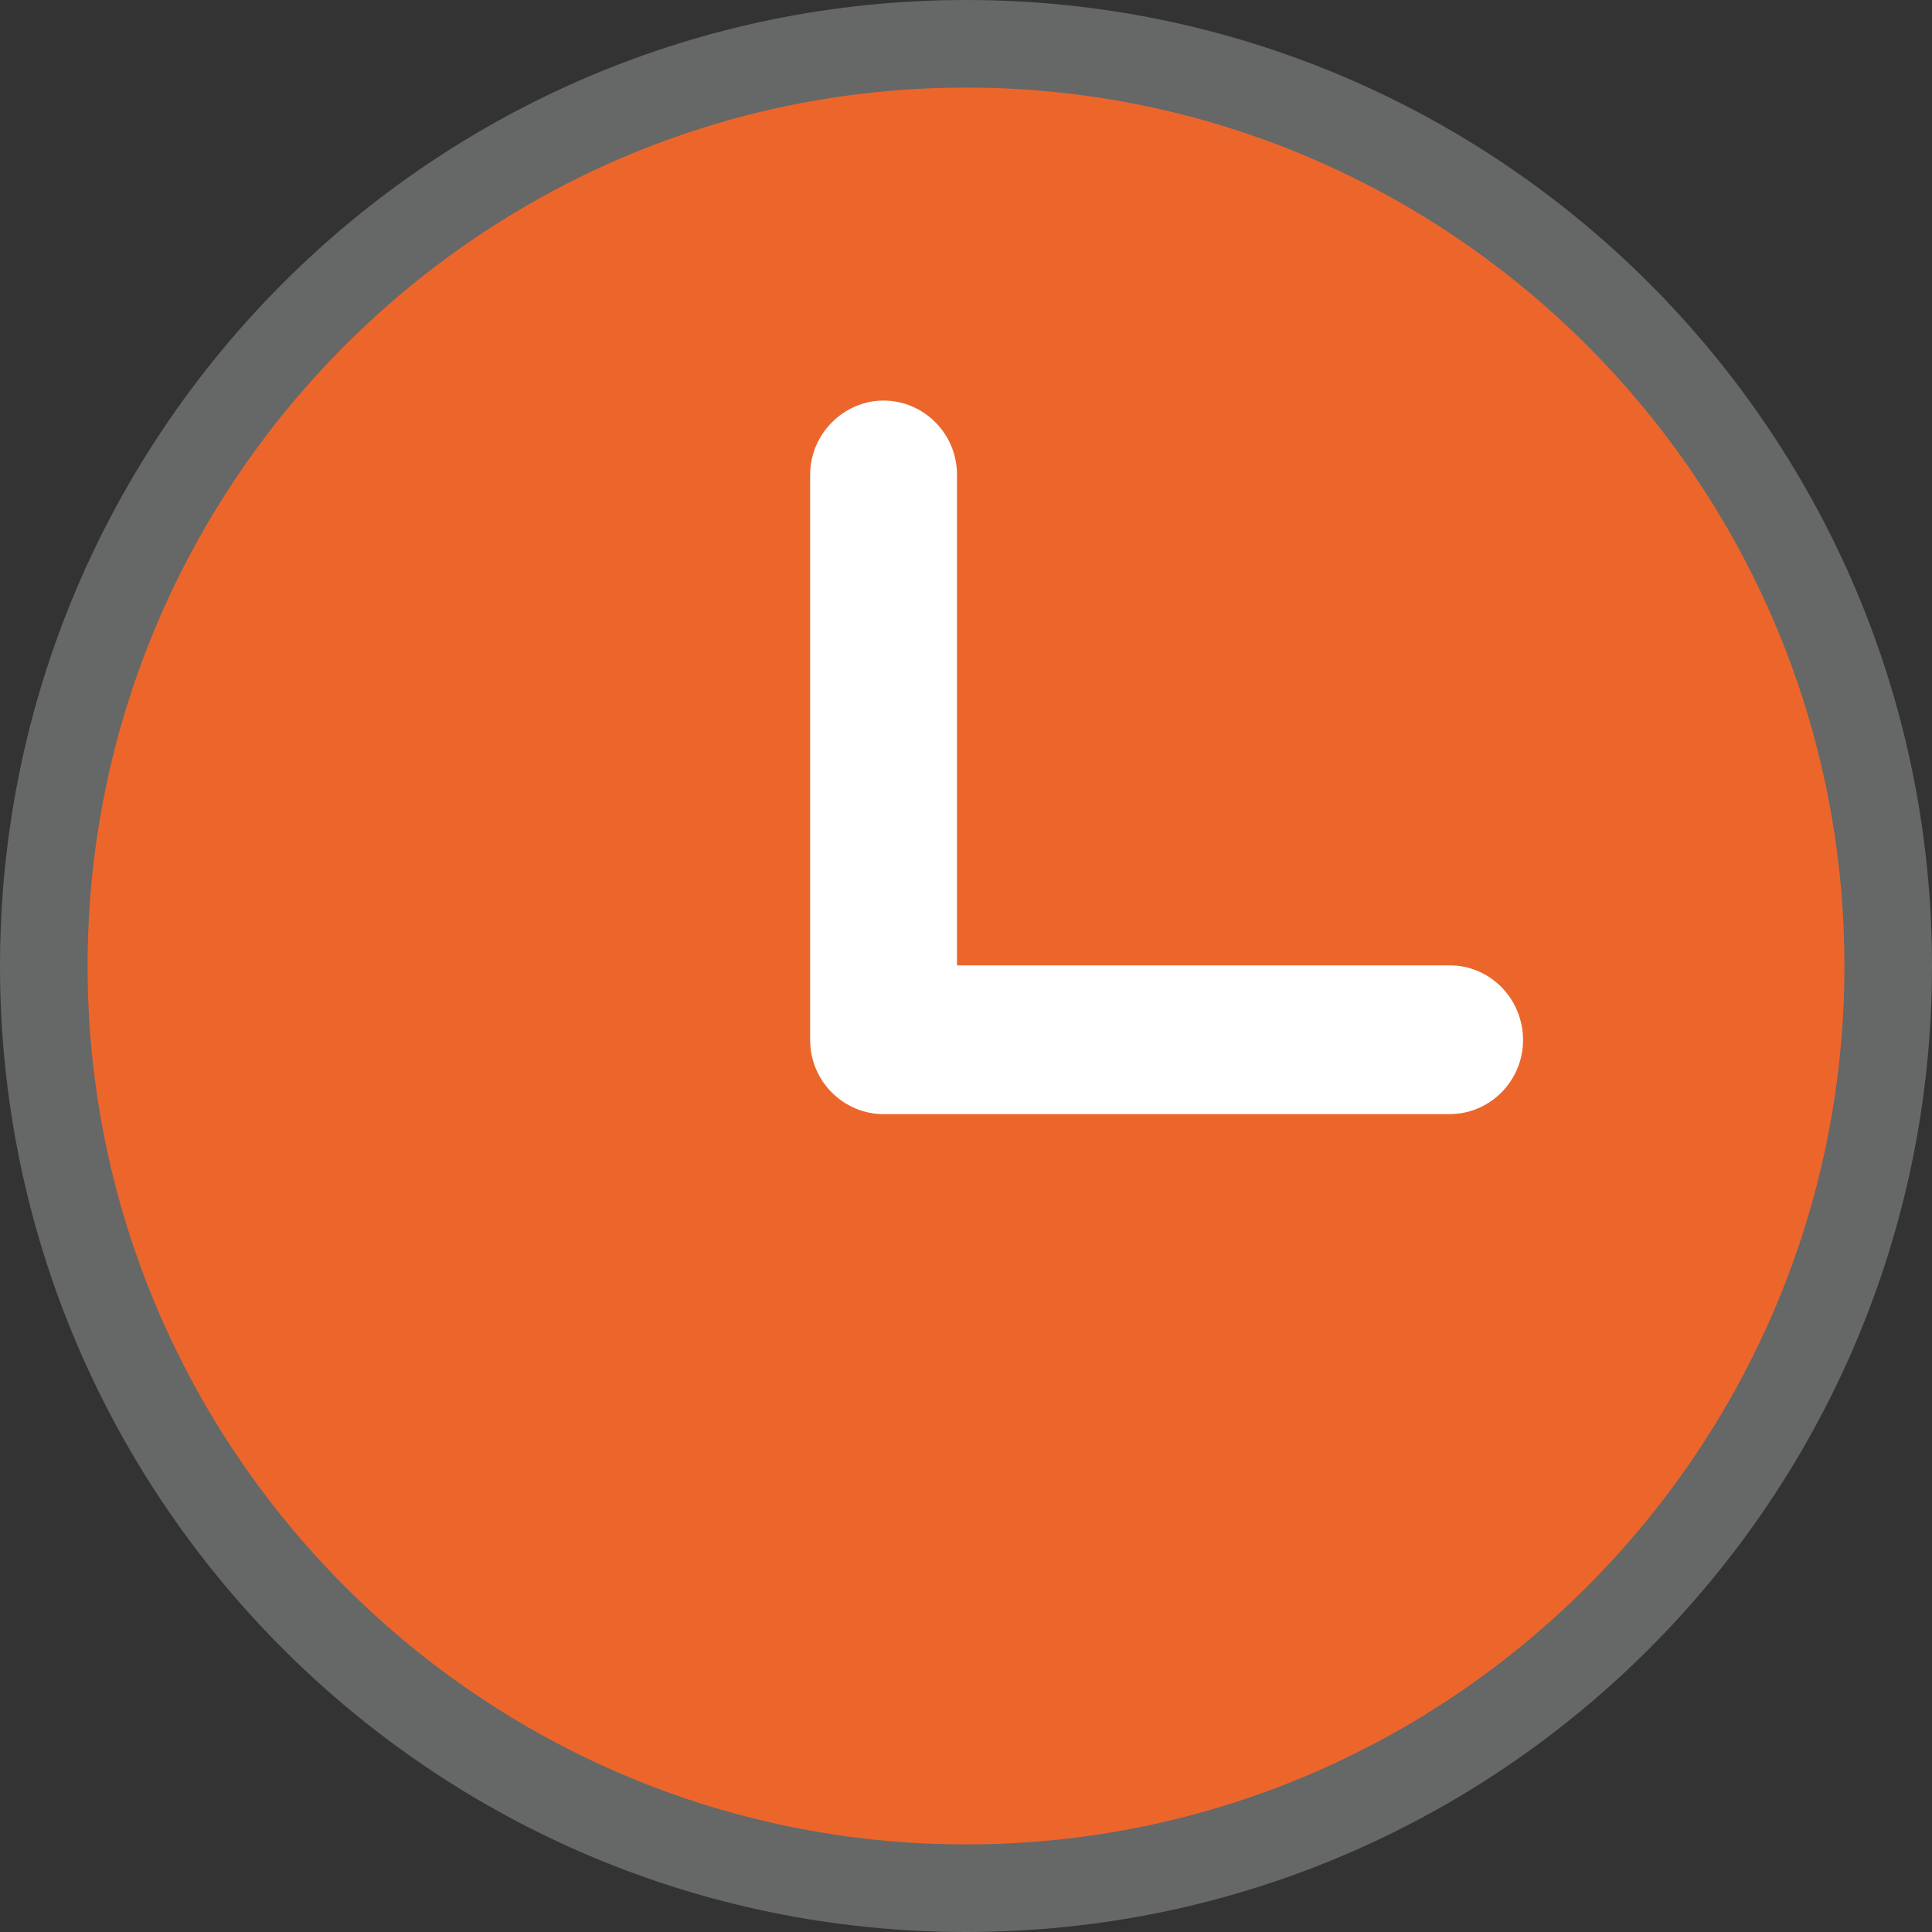 <?xml version="1.0" encoding="utf-8"?>
<!-- Generator: Adobe Illustrator 23.0.1, SVG Export Plug-In . SVG Version: 6.00 Build 0)  -->
<svg version="1.0" id="图层_1" xmlns="http://www.w3.org/2000/svg" xmlns:xlink="http://www.w3.org/1999/xlink" x="0px" y="0px"
	 viewBox="0 0 30 30" enable-background="new 0 0 30 30" xml:space="preserve">
<rect x="0" y="0" width="30" height="30" fill="#333333" stroke="none"/>
<g>
	<g>
		<circle fill="#EC662C" cx="15" cy="15" r="14.32"/>
		<path fill="#666767" d="M15,1.36c7.52,0,13.64,6.12,13.64,13.64S22.52,28.64,15,28.64S1.36,22.52,1.36,15S7.48,1.36,15,1.36 M15,0
			C6.72,0,0,6.72,0,15s6.72,15,15,15s15-6.72,15-15S23.28,0,15,0L15,0z"/>
	</g>
	<path fill="#FFFFFF" d="M22.51,14.99h-7.65V7.37c0-0.64-0.52-1.15-1.14-1.15s-1.14,0.52-1.14,1.15v8.6c0,0.03,0,0.06,0,0.09
		s0,0.06,0,0.09c0,0.64,0.52,1.15,1.14,1.15h8.79c0.63,0,1.14-0.52,1.14-1.15C23.65,15.52,23.15,14.99,22.51,14.99z"/>
</g>
</svg>
